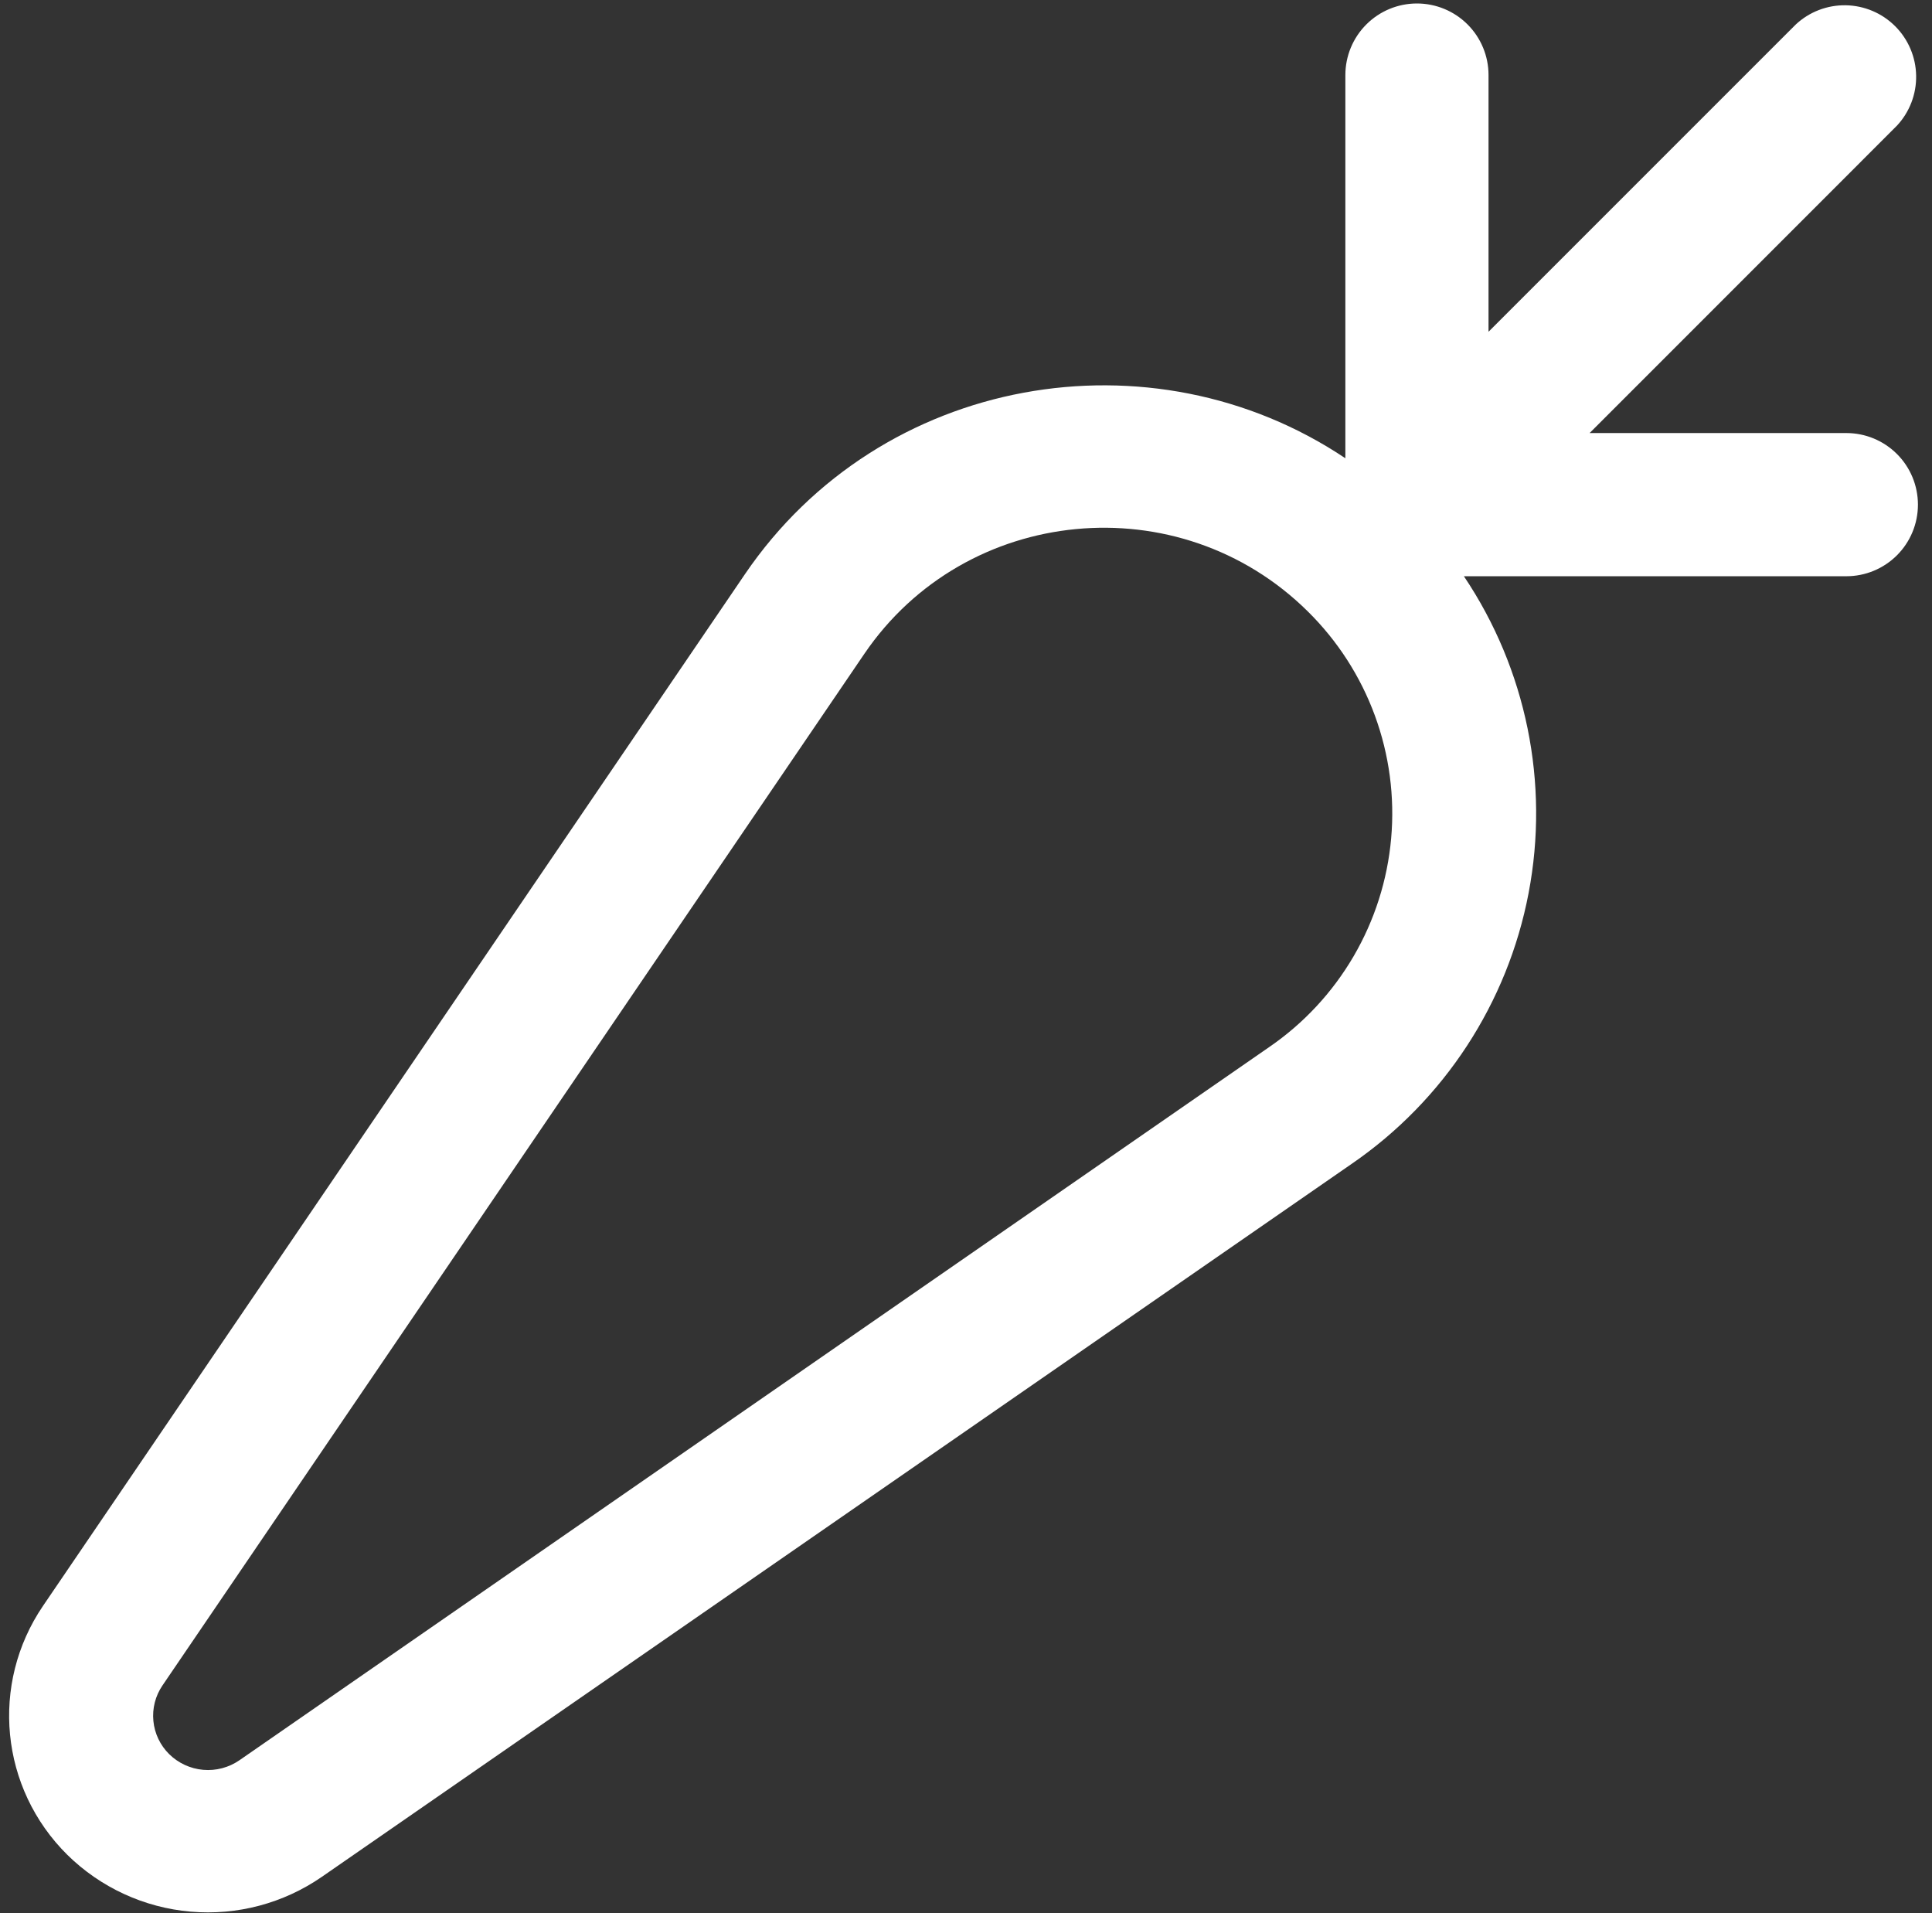 <svg width="100" height="99" viewBox="0 0 100 99" fill="none" xmlns="http://www.w3.org/2000/svg">
<rect x="0" y="0" width="100" height="99" fill="#333333" stroke="none"/>
<path d="M77.046 3.885C77.046 2.902 76.656 1.96 75.961 1.265C75.266 0.57 74.323 0.18 73.341 0.18C72.358 0.18 71.416 0.57 70.721 1.265C70.026 1.96 69.636 2.902 69.636 3.885V23.715C59.627 17.016 45.596 19.368 38.552 29.723L2.226 83.107C-0.521 87.148 0.003 92.543 3.486 95.991C5.207 97.684 7.464 98.723 9.869 98.93C12.274 99.138 14.676 98.5 16.661 97.127L69.967 60.228C74.744 56.946 78.034 51.912 79.12 46.218C80.207 40.525 79.004 34.633 75.771 29.821H95.567C96.55 29.821 97.492 29.431 98.187 28.736C98.882 28.041 99.272 27.099 99.272 26.116C99.272 25.133 98.882 24.191 98.187 23.496C97.492 22.801 96.55 22.411 95.567 22.411H82.278L98.185 6.503C98.84 5.801 99.196 4.872 99.179 3.912C99.162 2.952 98.773 2.036 98.094 1.357C97.416 0.679 96.5 0.29 95.54 0.273C94.58 0.256 93.651 0.612 92.949 1.267L77.046 17.169V3.885ZM44.737 33.838C49.983 26.126 61.04 25.064 67.689 31.639C69.23 33.158 70.417 34.999 71.163 37.03C71.909 39.061 72.197 41.232 72.006 43.387C71.815 45.542 71.149 47.629 70.057 49.497C68.965 51.365 67.473 52.968 65.688 54.191L12.393 91.095C11.845 91.473 11.182 91.649 10.518 91.591C9.855 91.533 9.232 91.246 8.757 90.779C8.292 90.321 8.002 89.713 7.939 89.063C7.875 88.413 8.043 87.761 8.411 87.222L44.737 33.838Z" fill="white"/>
</svg>
